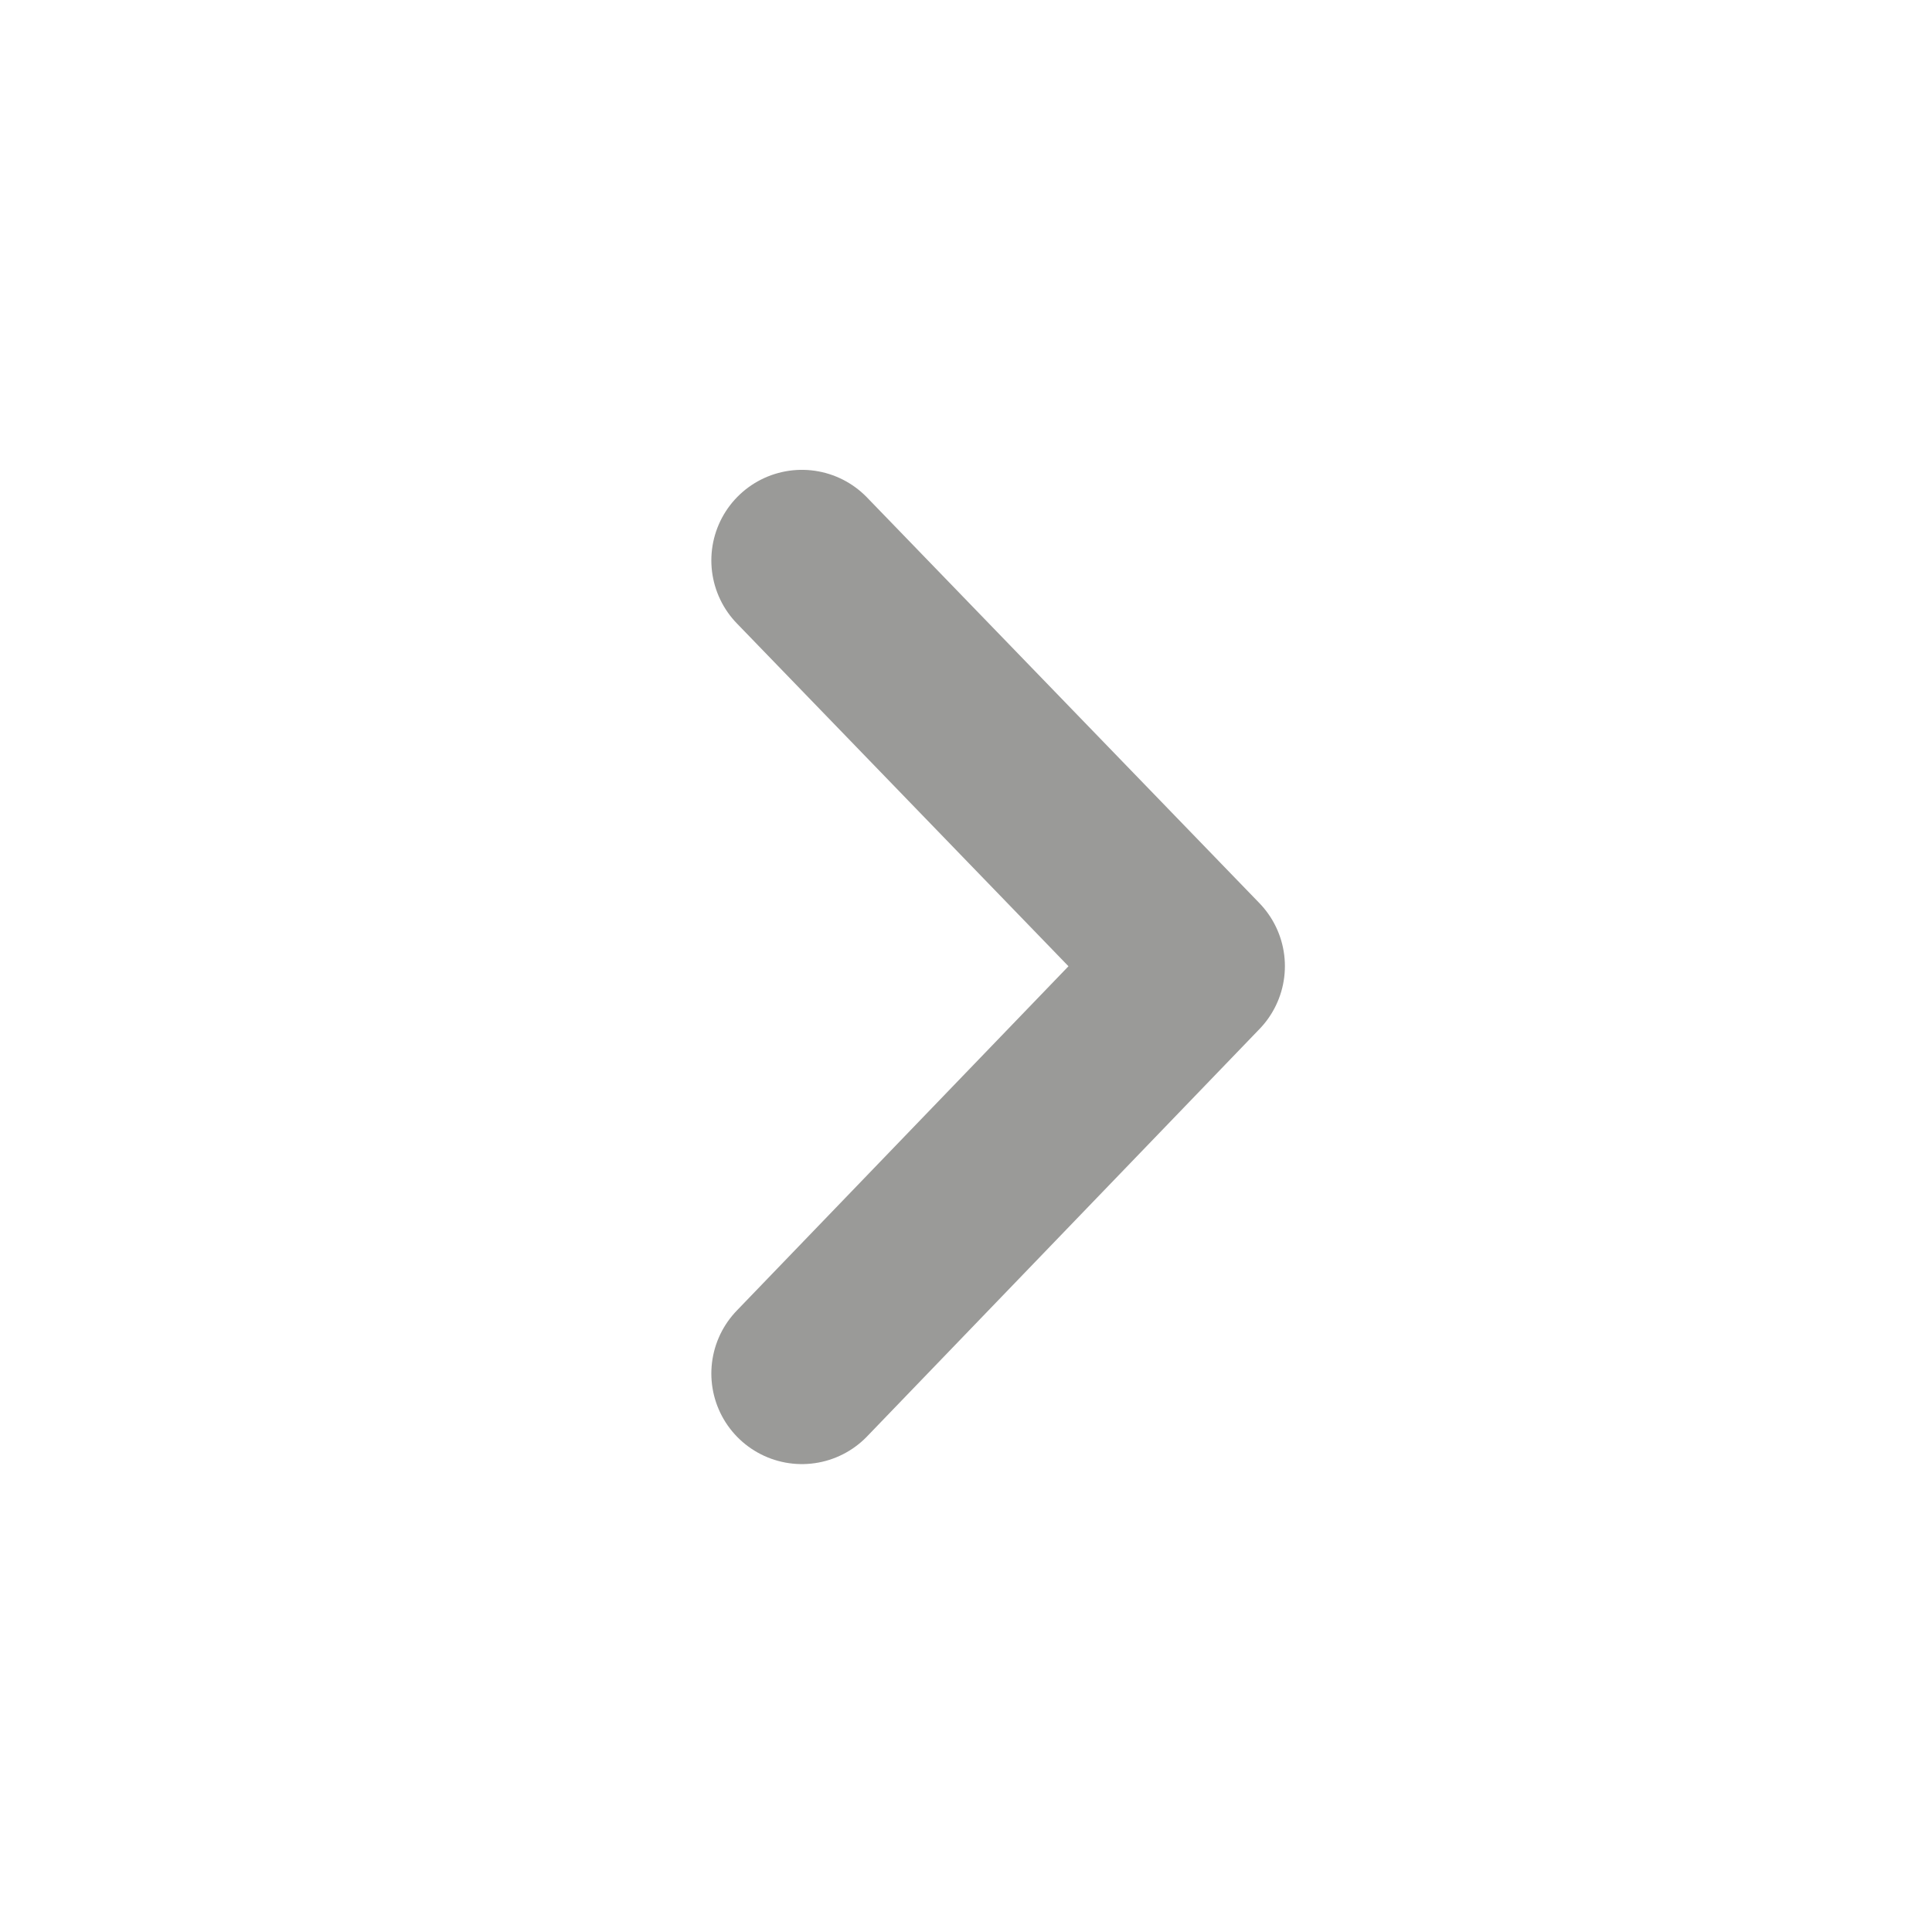 <svg width="16" height="16" viewBox="0 0 16 16" fill="none" xmlns="http://www.w3.org/2000/svg">
<path d="M6.641 4.641L9.891 8.001L6.641 11.375" stroke="#9A9A98" stroke-width="1.5" stroke-linecap="round" stroke-linejoin="round"/>
</svg>
